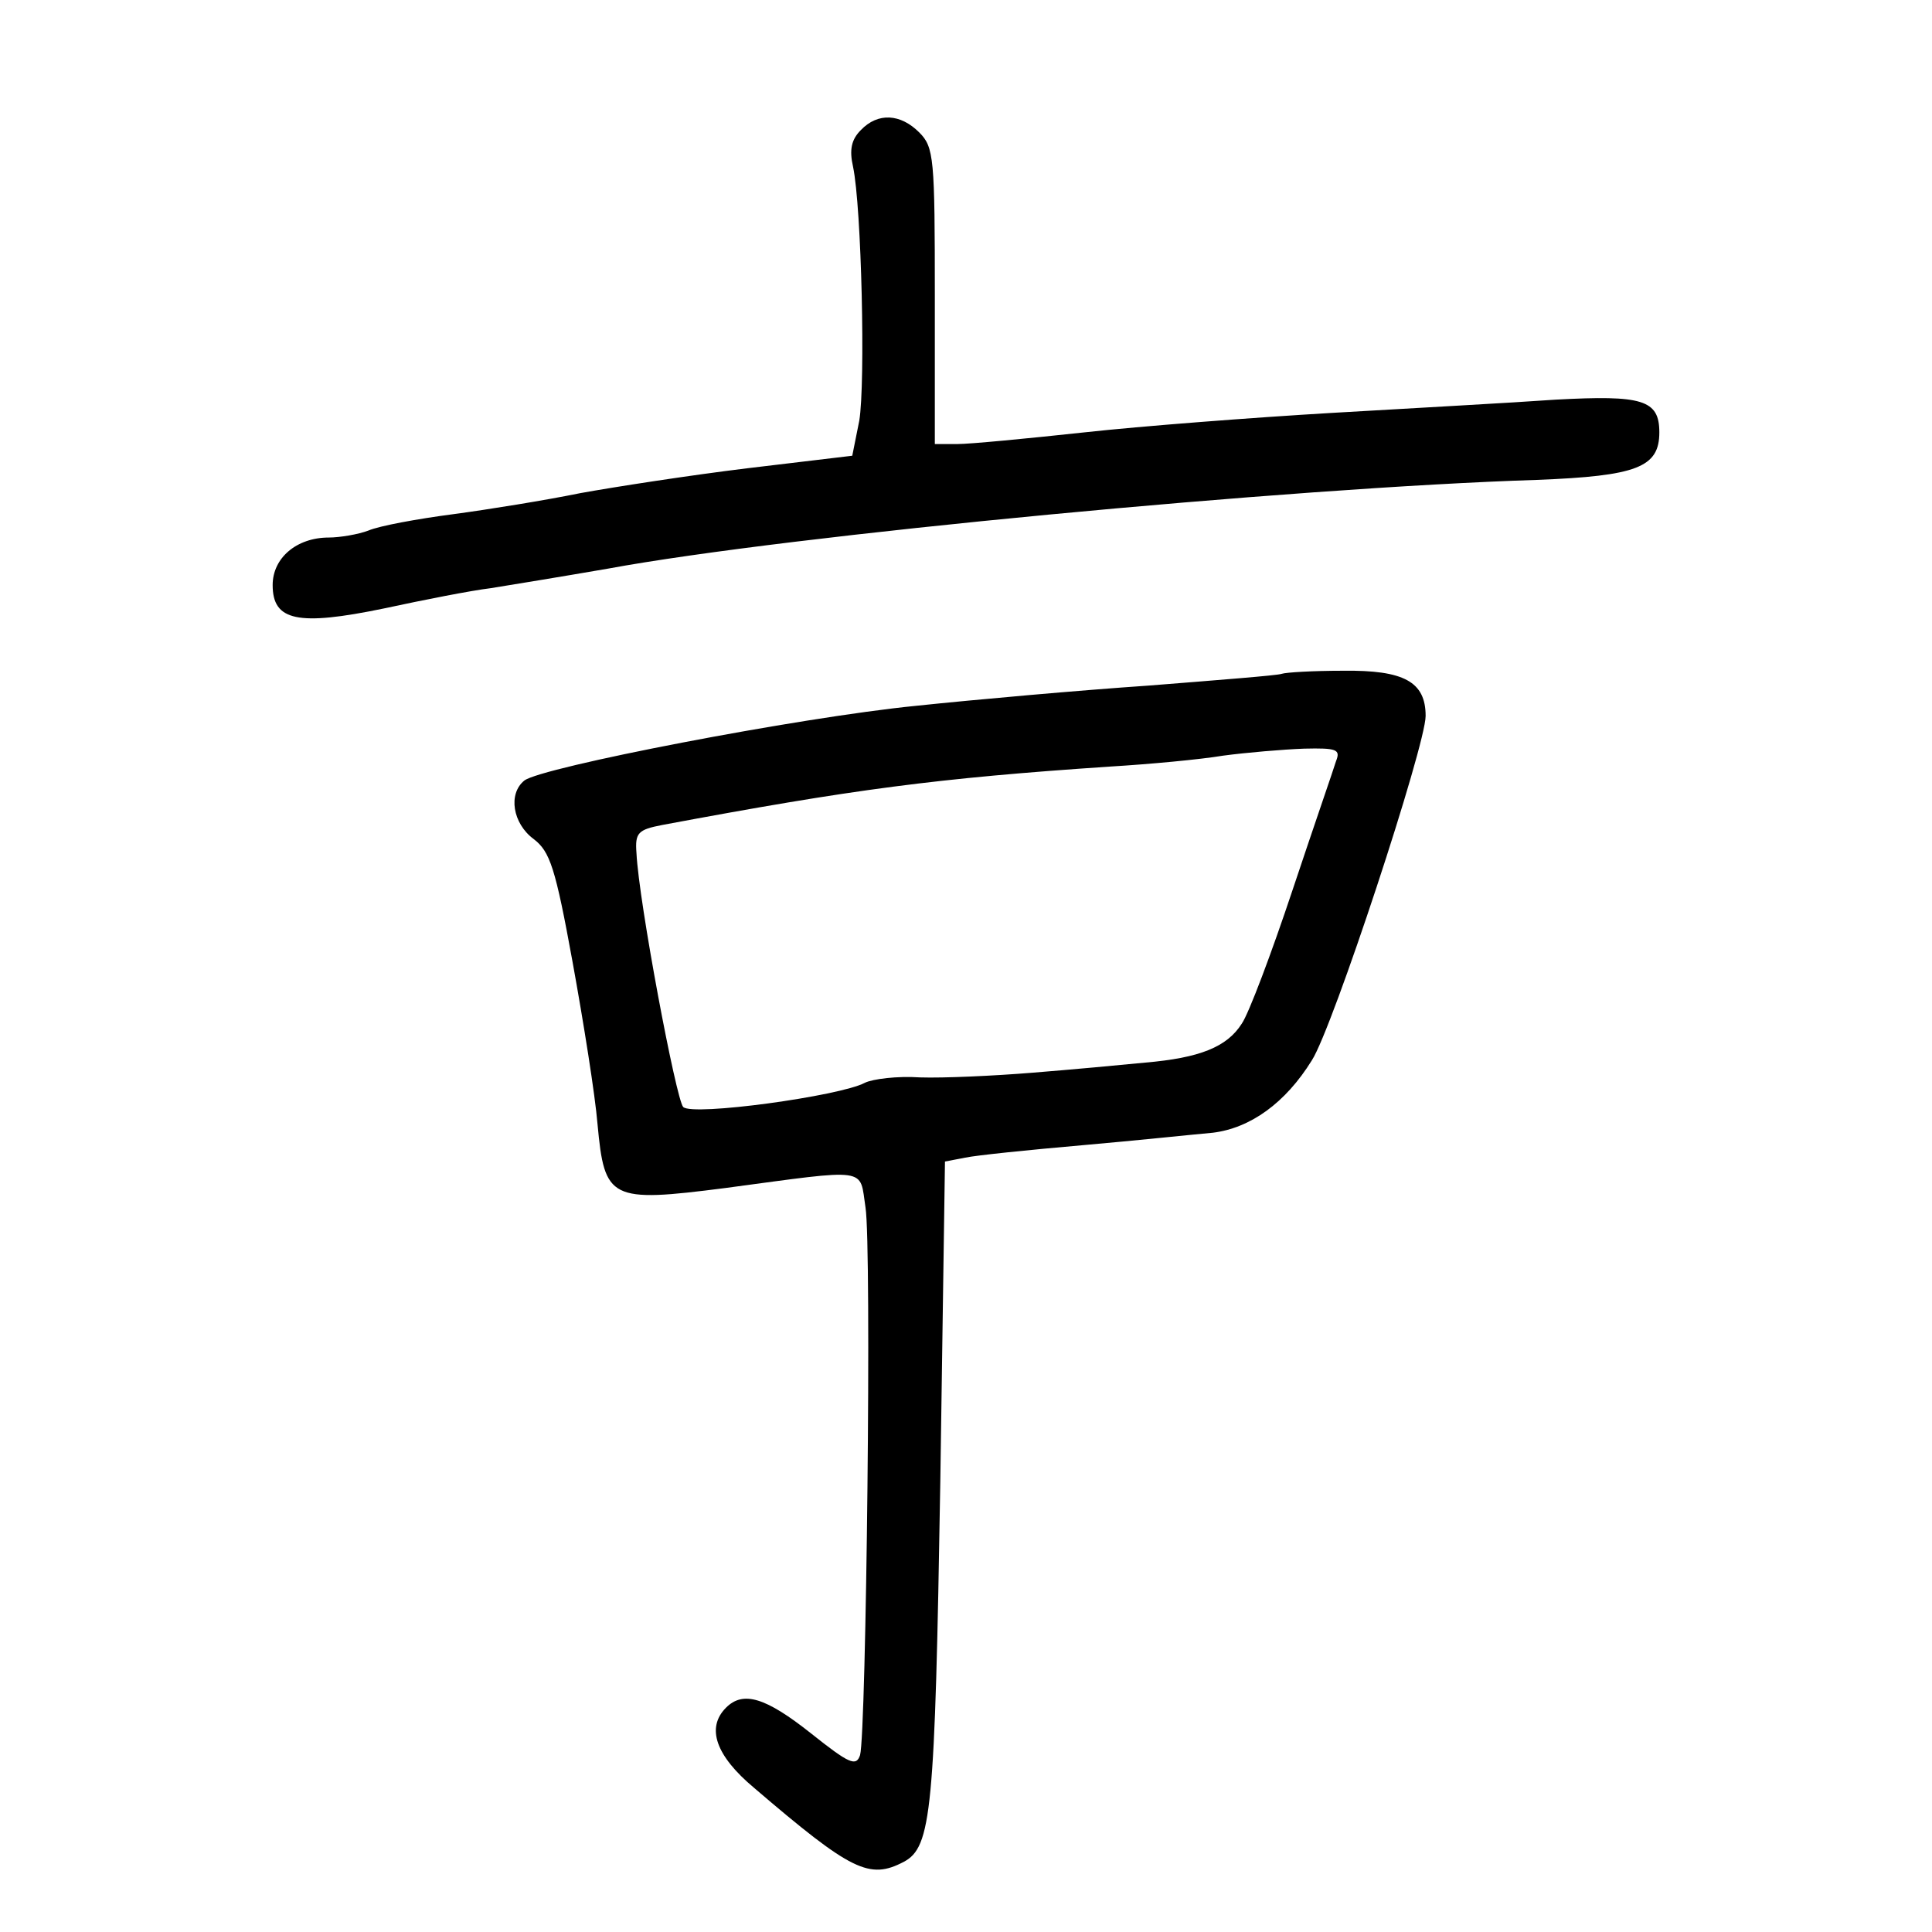 <?xml version="1.0" standalone="no"?>
<!DOCTYPE svg PUBLIC "-//W3C//DTD SVG 20010904//EN"
 "http://www.w3.org/TR/2001/REC-SVG-20010904/DTD/svg10.dtd">
<svg version="1.0" xmlns="http://www.w3.org/2000/svg"
 width="248pt" height="248pt" viewBox="0 0 248 248"
 preserveAspectRatio="xMidYMid meet">
<g transform="translate(0,248) scale(0.1,-0.1)"
fill="#000000" stroke="none">
<path d="M1105 2313 c-12 -12 -15 -25 -10 -47 11 -52 16 -278 8 -326 l-9 -45
-134 -16 c-74 -9 -171 -24 -215 -32 -44 -9 -118 -21 -163 -27 -46 -6 -95 -15
-109 -21 -13 -5 -37 -9 -51 -9 -41 0 -72 -26 -72 -61 0 -46 32 -53 143 -30 51
11 112 23 137 26 25 4 92 15 150 25 233 43 878 104 1193 114 128 5 157 16 157
61 0 42 -22 48 -133 42 -56 -4 -185 -11 -287 -17 -102 -6 -245 -17 -318 -25
-74 -8 -147 -15 -163 -15 l-29 0 0 190 c0 177 -1 191 -20 210 -24 24 -53 26
-75 3z"/>
<path d="M1645 1615 c-5 -2 -82 -8 -170 -15 -88 -6 -223 -18 -299 -26 -151
-15 -482 -79 -503 -96 -21 -17 -15 -55 12 -75 21 -16 28 -37 50 -158 14 -77
29 -171 32 -208 9 -97 16 -101 164 -82 187 25 172 27 180 -25 8 -50 1 -675 -7
-703 -5 -15 -14 -11 -63 28 -58 46 -87 55 -109 33 -26 -26 -13 -62 36 -103
125 -107 148 -118 192 -95 36 19 40 65 47 487 l6 412 26 5 c14 3 82 10 151 16
69 6 144 14 167 16 48 6 93 38 127 93 27 42 146 404 146 442 0 44 -28 59 -106
58 -38 0 -73 -2 -79 -4z m70 -112 c-3 -10 -29 -85 -56 -166 -27 -81 -56 -158
-65 -171 -19 -30 -54 -44 -124 -50 -30 -3 -95 -9 -145 -13 -49 -4 -114 -7
-144 -6 -29 2 -61 -2 -71 -7 -32 -17 -221 -43 -233 -31 -9 9 -57 263 -60 326
-2 26 2 30 33 36 246 46 352 60 575 75 50 3 115 9 145 14 30 4 77 8 104 9 42
1 47 -1 41 -16z"/>
</g>
</svg>
